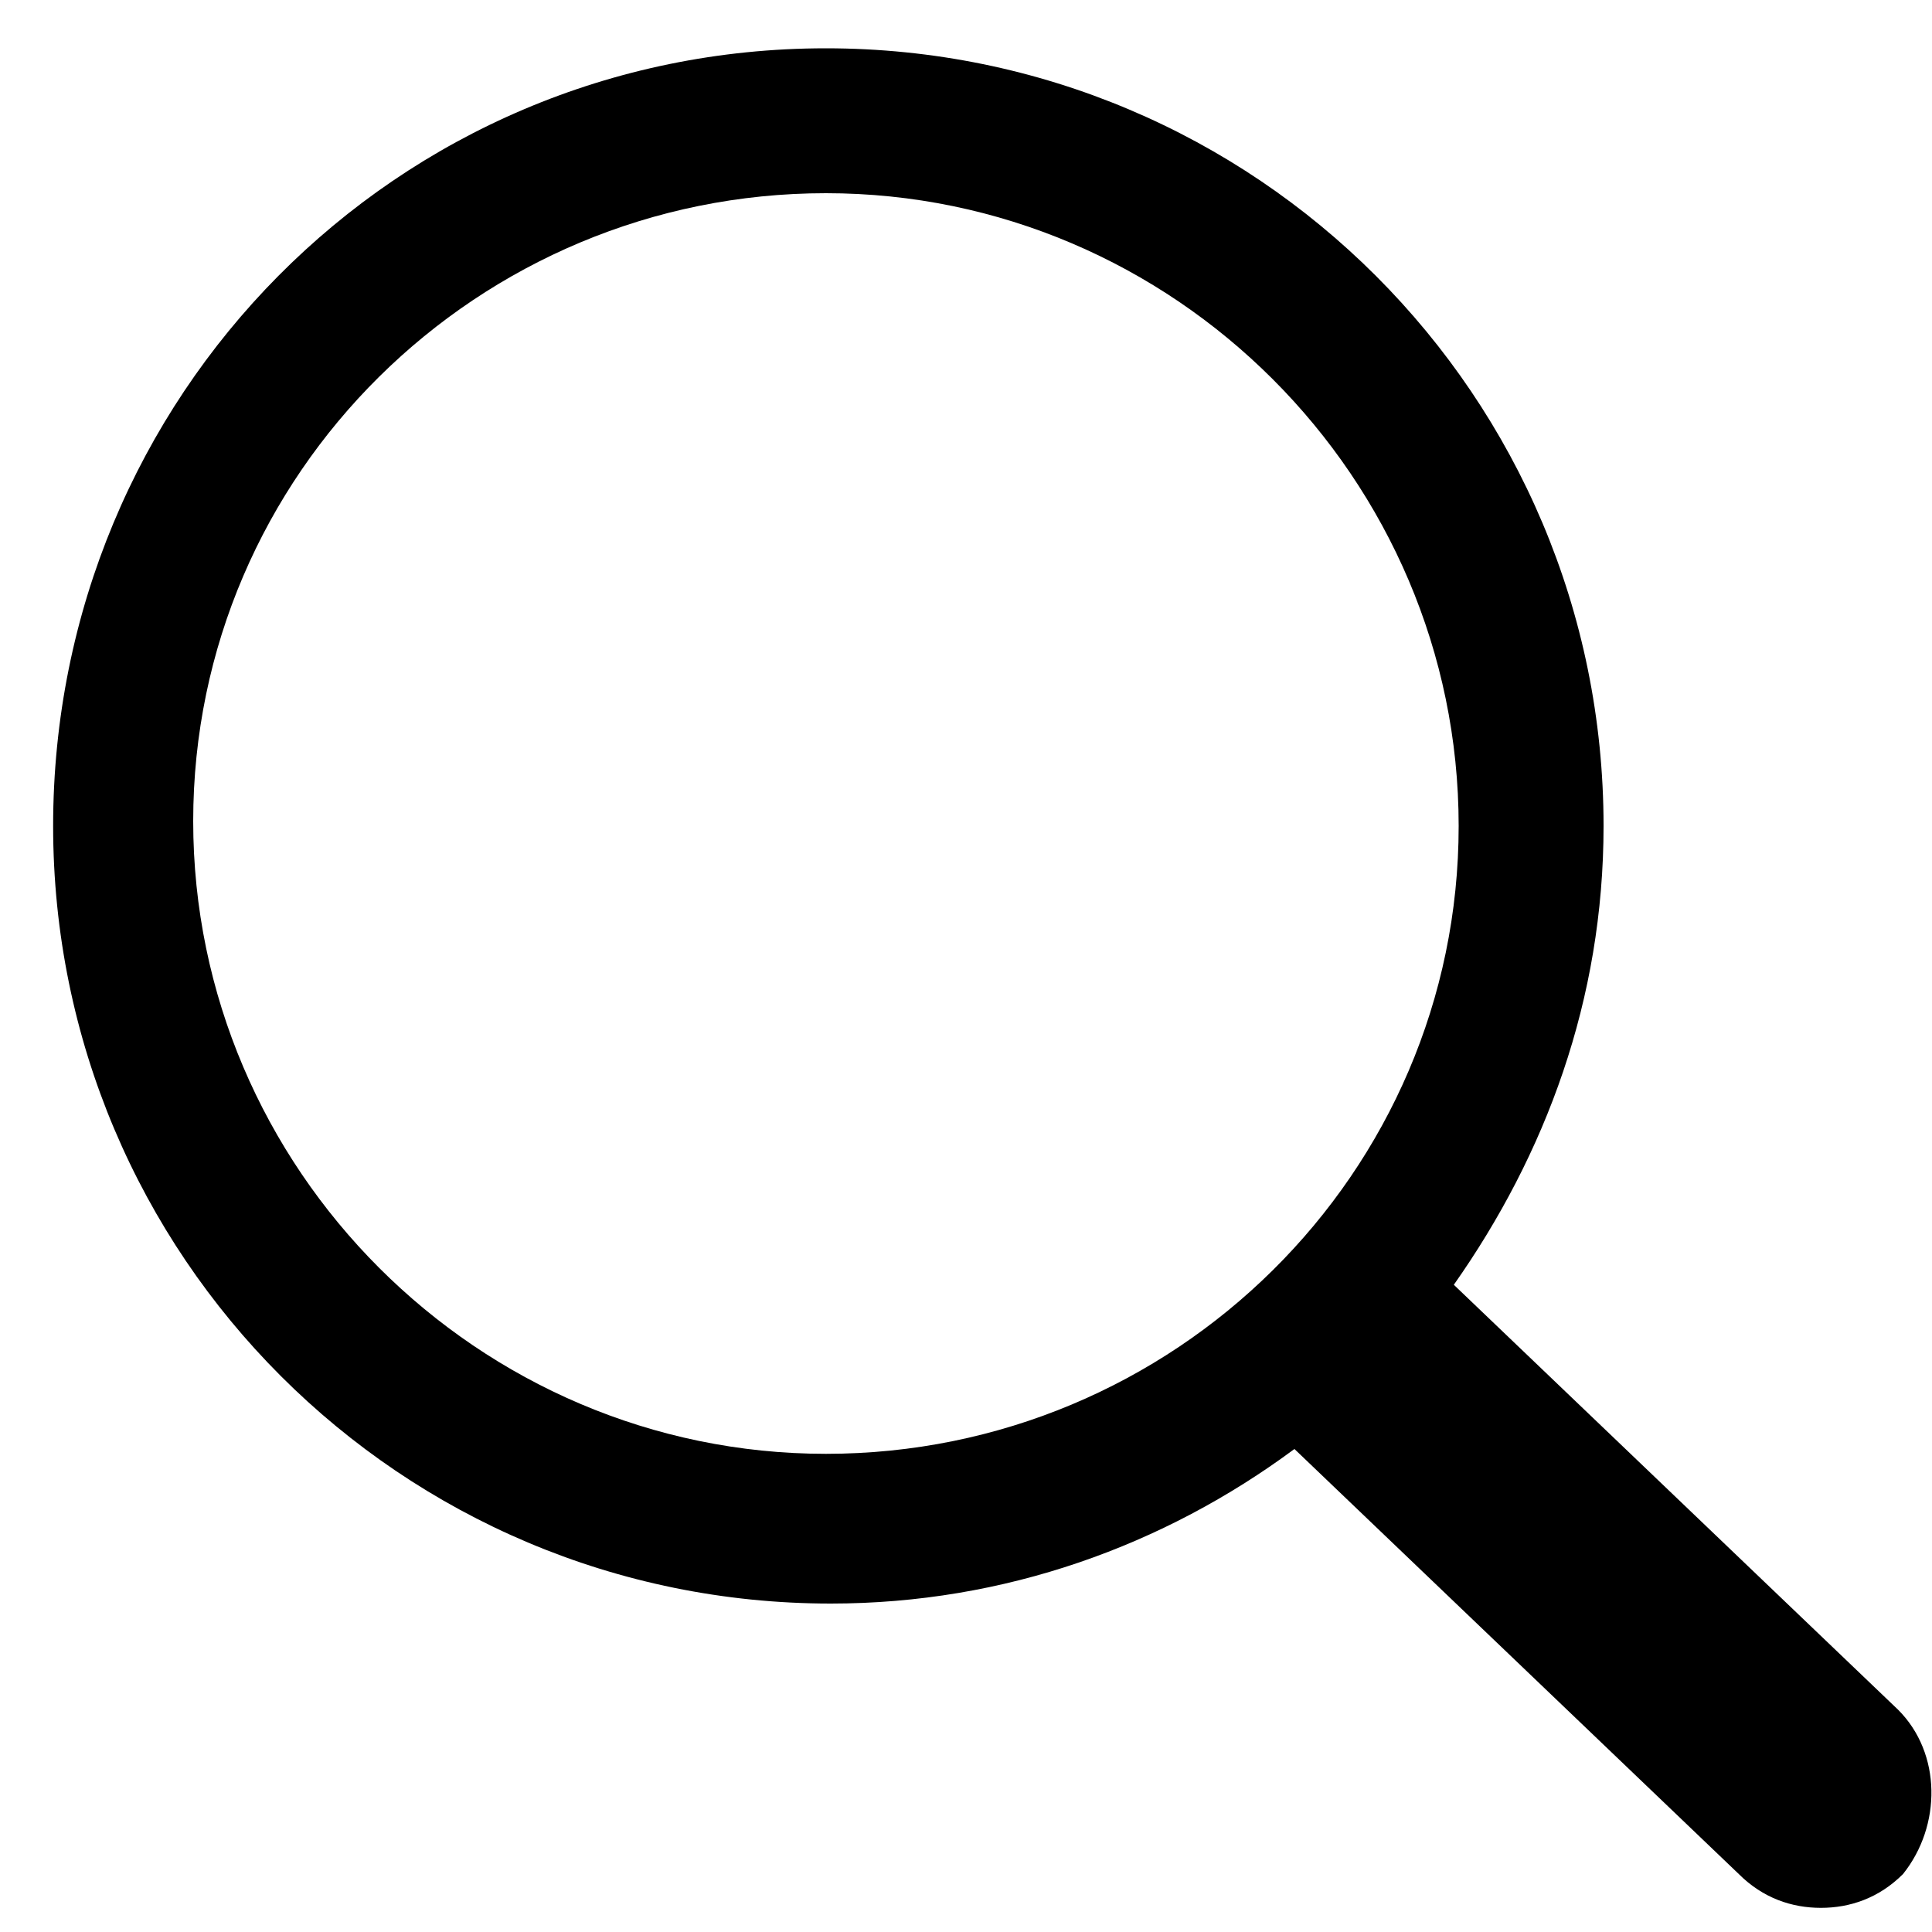 <?xml version="1.0" encoding="utf-8"?>
<!-- Generator: Adobe Illustrator 17.1.0, SVG Export Plug-In . SVG Version: 6.00 Build 0)  -->
<!DOCTYPE svg PUBLIC "-//W3C//DTD SVG 1.1//EN" "http://www.w3.org/Graphics/SVG/1.1/DTD/svg11.dtd">
<svg version="1.1" id="icon" xmlns="http://www.w3.org/2000/svg" xmlns:xlink="http://www.w3.org/1999/xlink" x="0px" y="0px"
	 viewBox="0 0 40 40" enable-background="new 0 0 40 40" xml:space="preserve">
<g>
	<g>
		<path d="M39.3,35.4l-9.2-8.8c1.9-2.7,3.1-5.9,3.1-9.5C33.2,8.2,26,1,17.1,1S1.1,8.2,1.1,17.1s7.2,16.1,16.1,16.1
			c3.6,0,6.9-1.2,9.6-3.2l9.2,8.8c0.5,0.5,1.1,0.7,1.7,0.7s1.2-0.2,1.7-0.7C40.2,37.8,40.2,36.3,39.3,35.4z M17.1,30.1
			c-7.2,0-13.1-5.9-13.1-13.1S9.9,4,17.1,4s13.1,5.9,13.1,13.1S24.3,30.1,17.1,30.1z"/>
	</g>
</g>
</svg>

